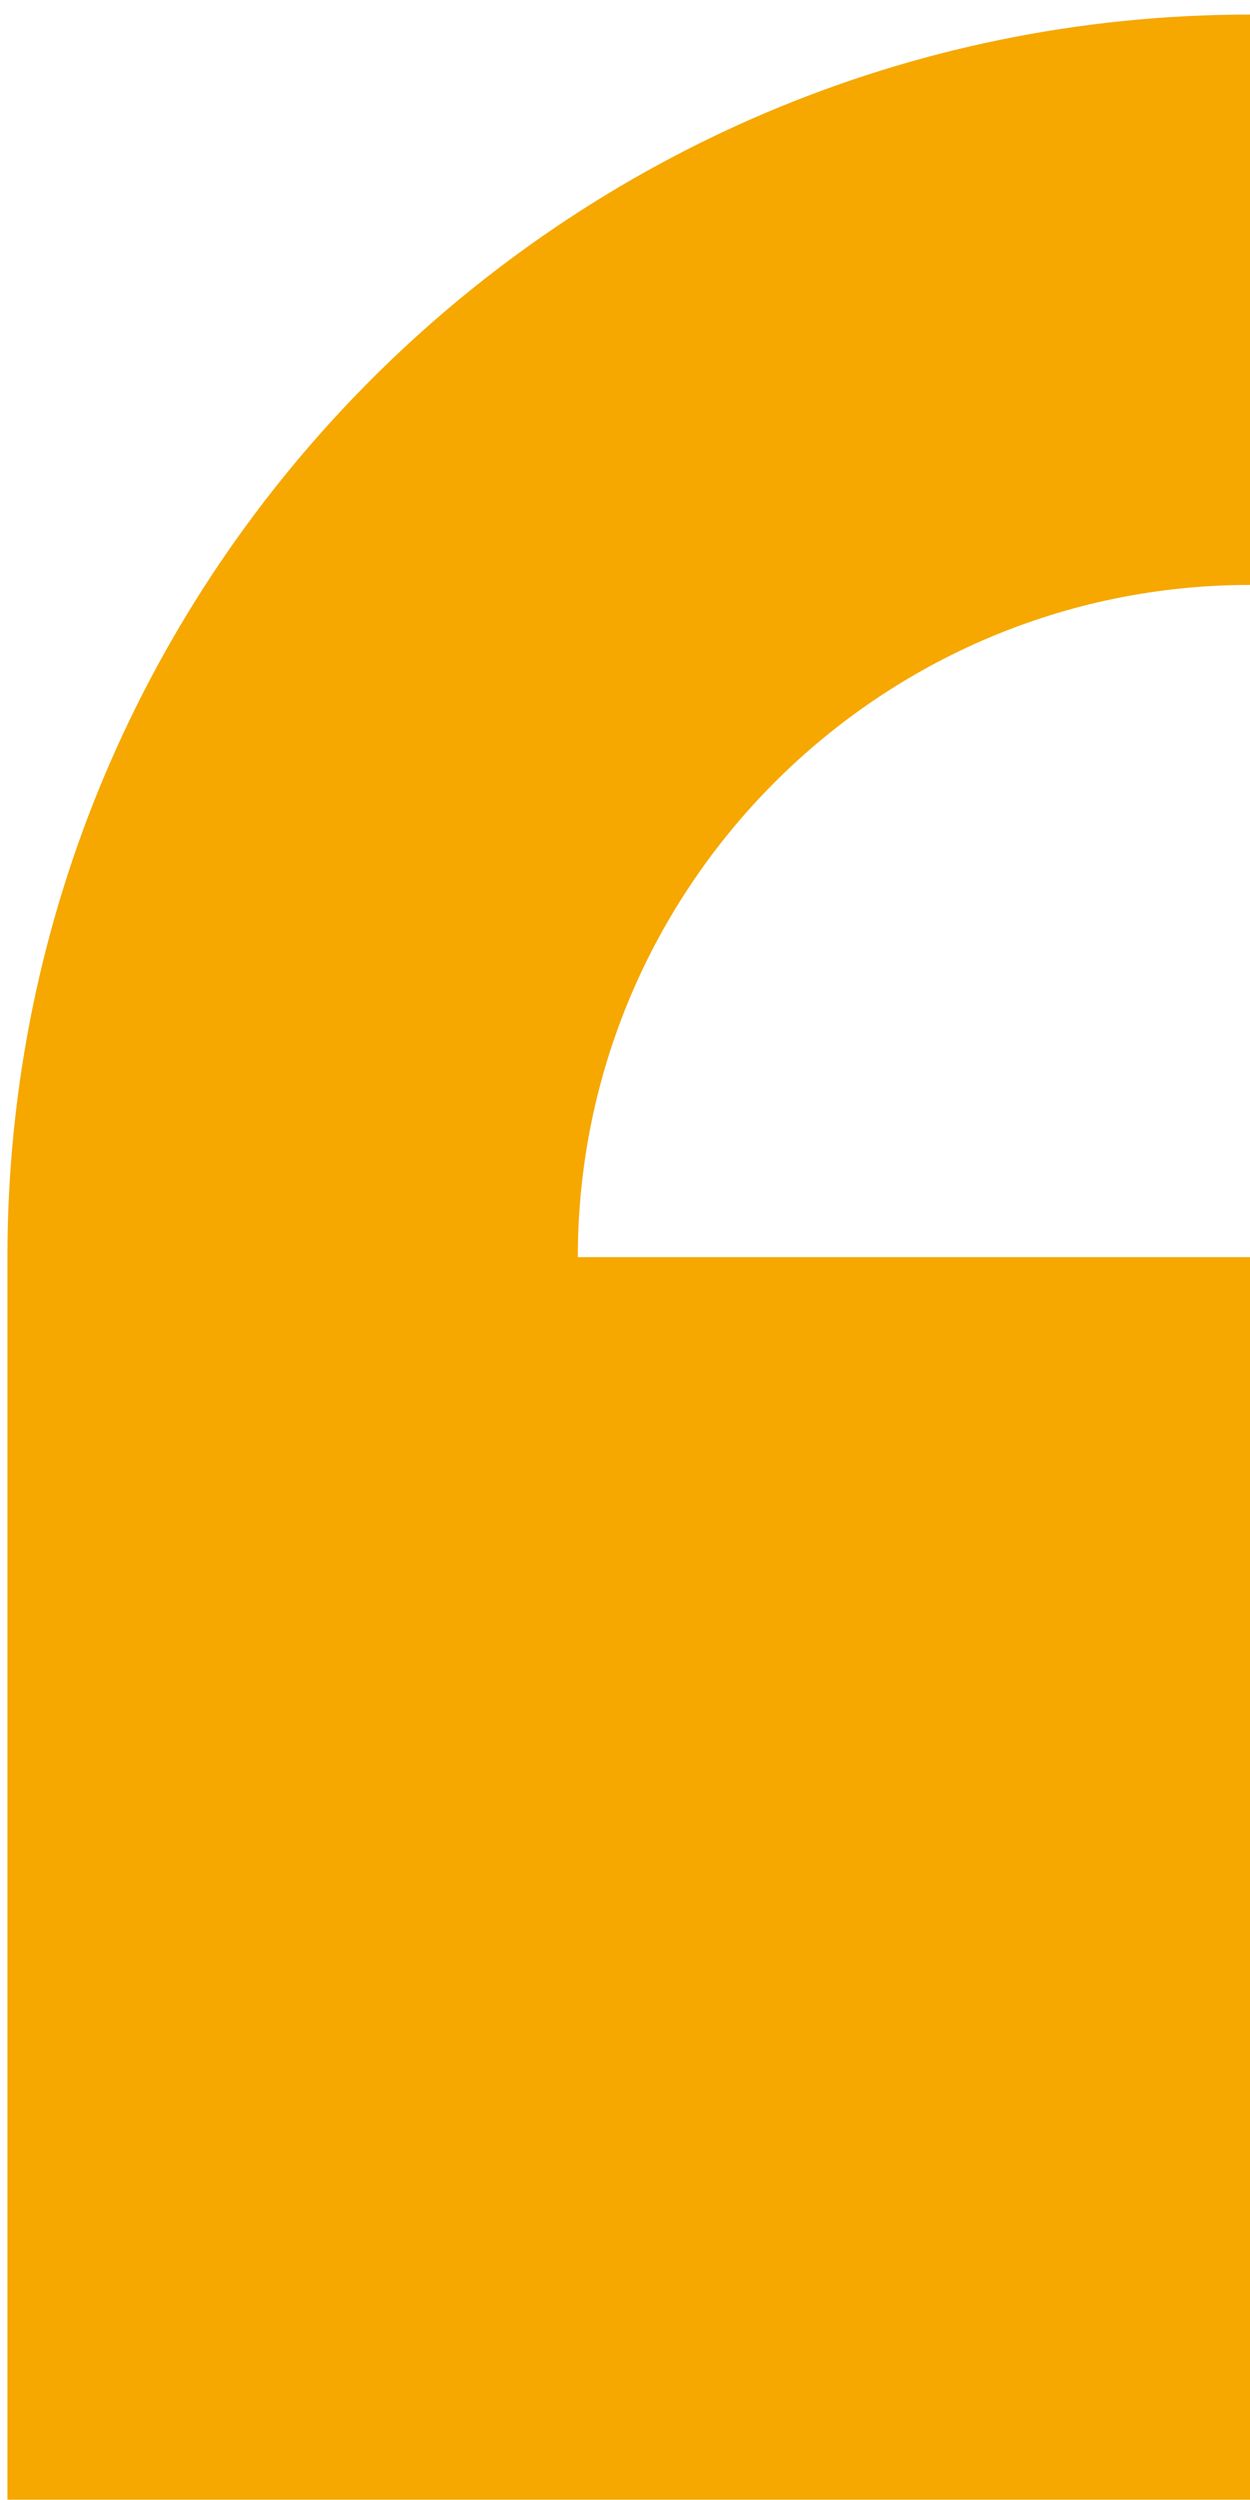 <svg width="35" height="70" viewBox="0 0 35 70" fill="none" xmlns="http://www.w3.org/2000/svg">
<path d="M35 16.378V0.408C15.816 0.408 0.208 16.016 0.208 35.2V69.991H35V35.2H16.179C16.179 24.822 24.622 16.378 35 16.378Z" fill="#F6A700"/>
</svg>
